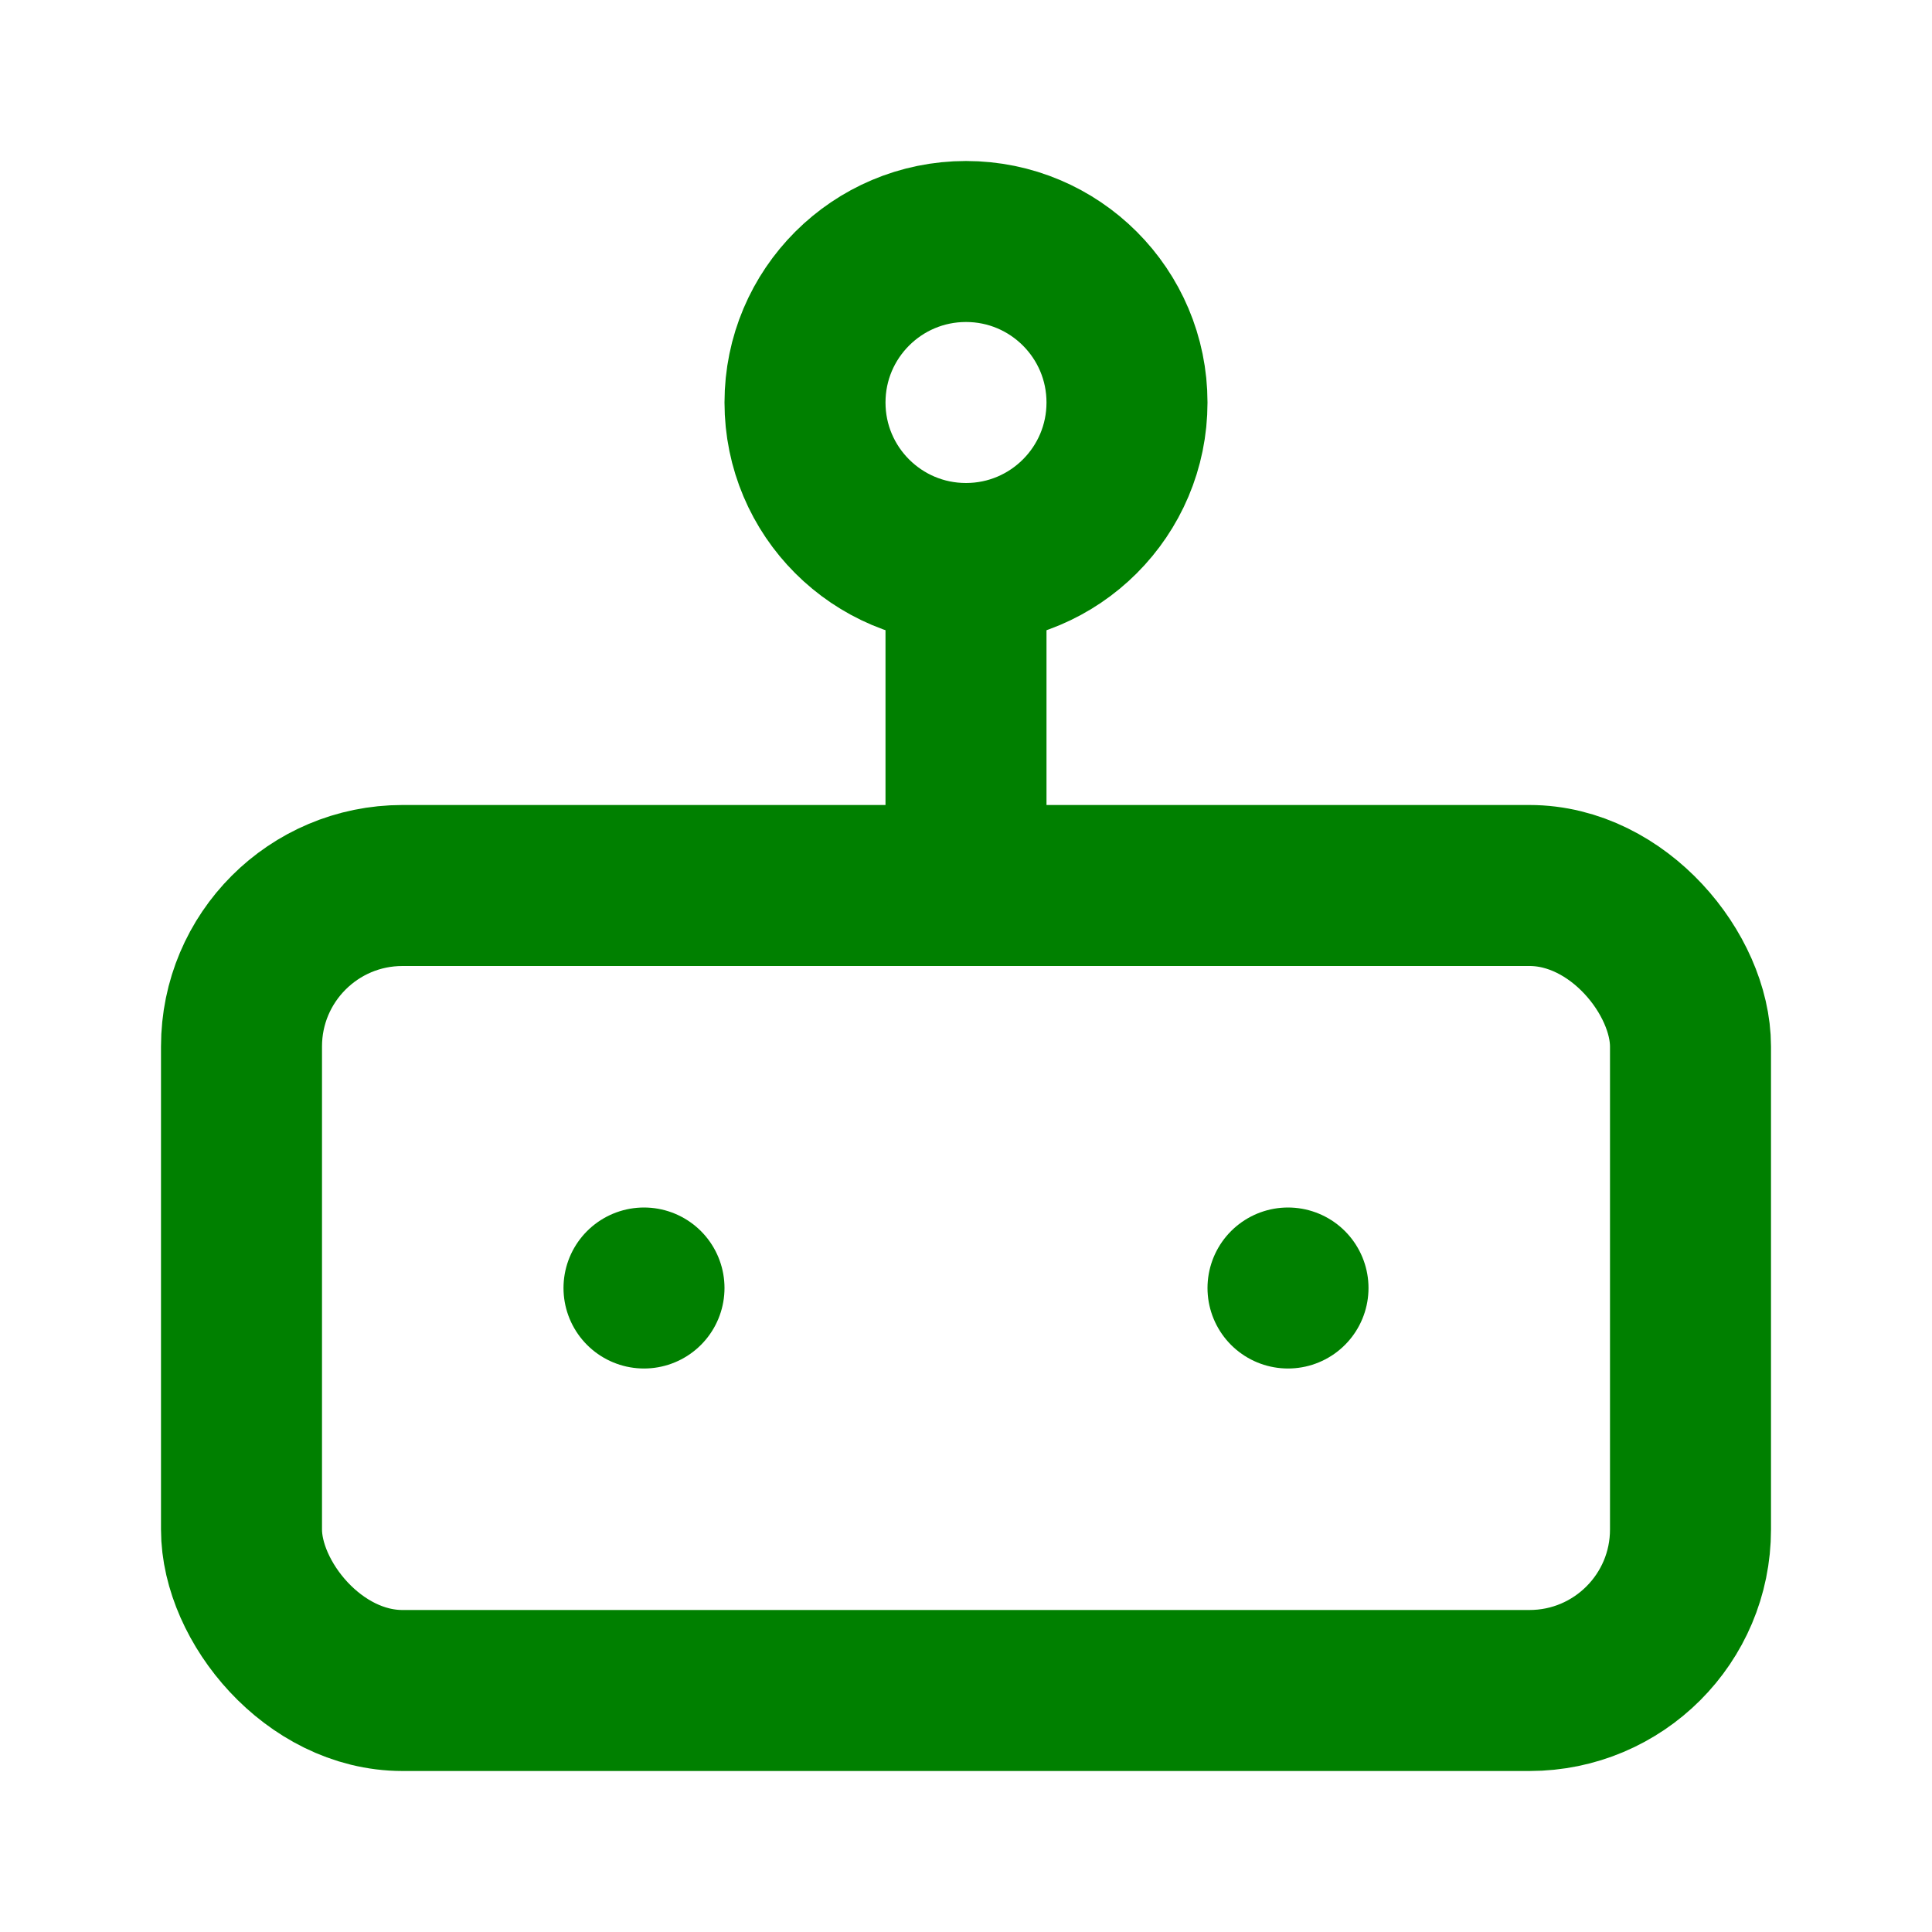 <svg
        xmlns="http://www.w3.org/2000/svg"
        viewBox="0 0 24 24"
        fill="none"
        stroke="green"
        stroke-width="2"
        stroke-linecap="round"
        stroke-linejoin="round"
>
    <rect x="3" y="11" width="18" height="10" rx="2"/>
    <circle cx="12" cy="5" r="2"/>
    <path d="M12 7v4"/>
    <line x1="8" y1="16" x2="8" y2="16"/>
    <line x1="16" y1="16" x2="16" y2="16"/>
</svg>